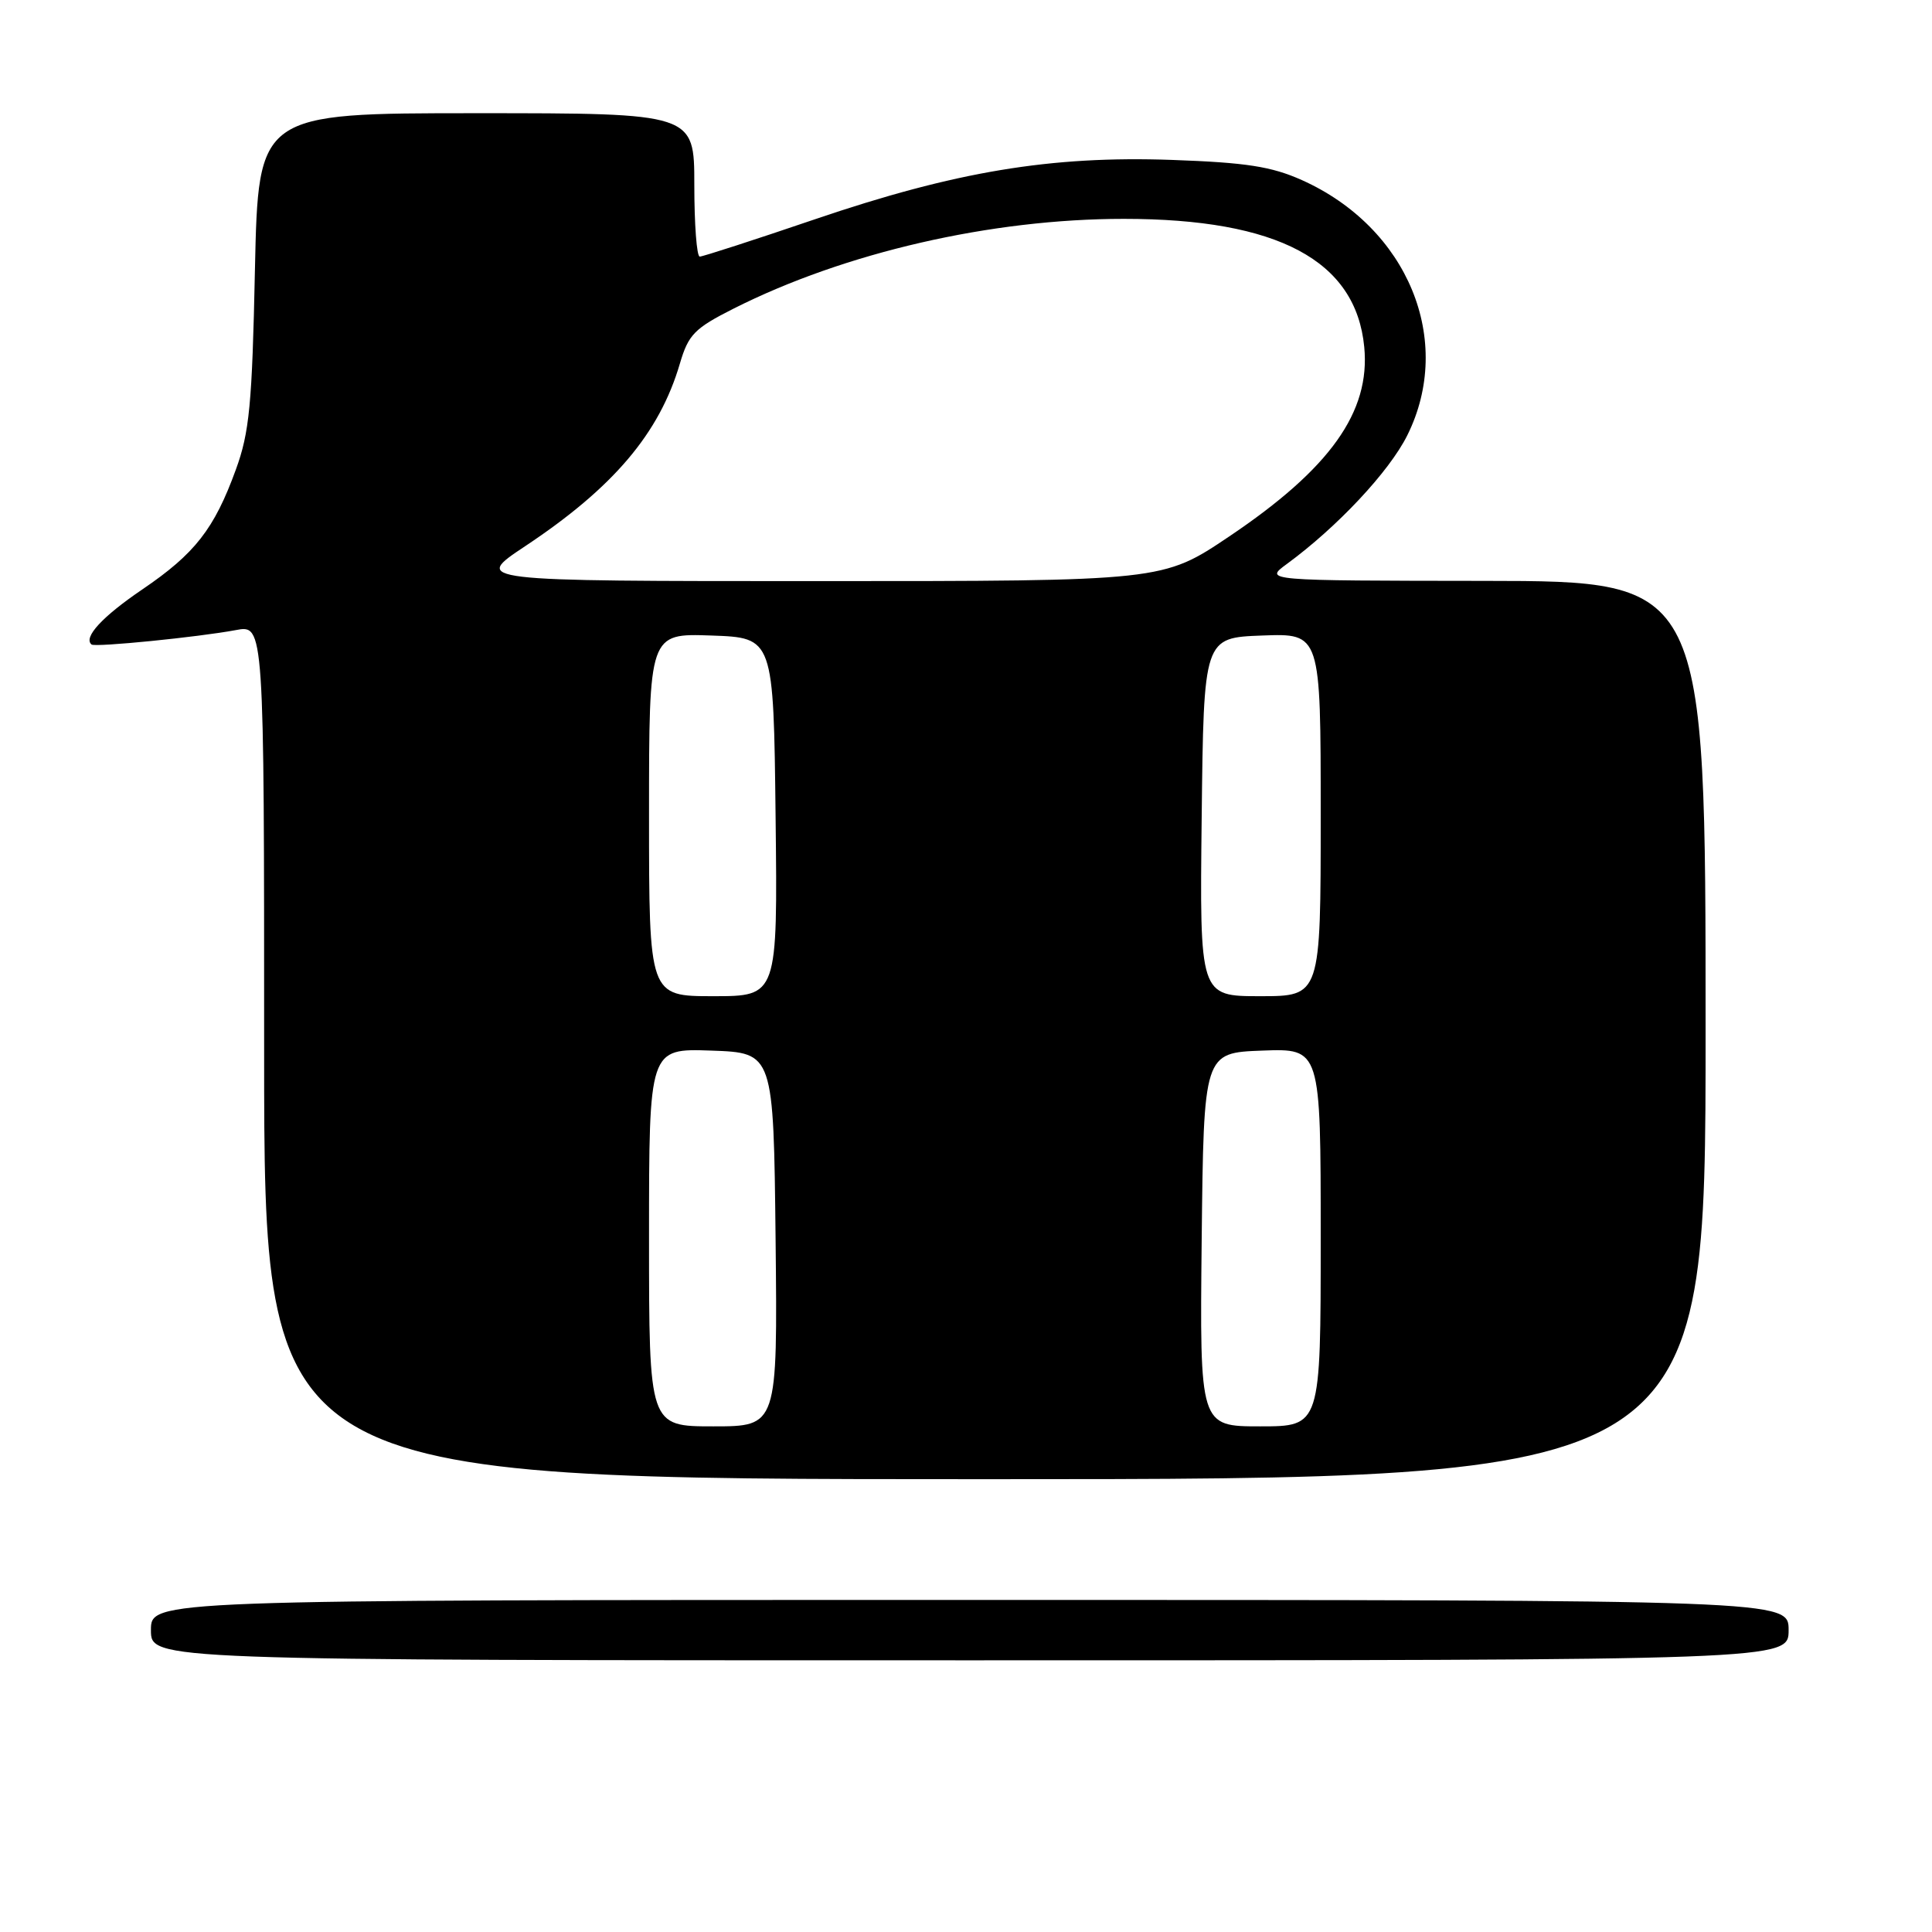 <?xml version="1.0" encoding="UTF-8" standalone="no"?>
<!DOCTYPE svg PUBLIC "-//W3C//DTD SVG 1.1//EN" "http://www.w3.org/Graphics/SVG/1.1/DTD/svg11.dtd" >
<svg xmlns="http://www.w3.org/2000/svg" xmlns:xlink="http://www.w3.org/1999/xlink" version="1.1" viewBox="0 0 256 256">
 <g >
 <path fill="currentColor"
d=" M 237.00 216.00 C 237.00 212.00 237.00 212.00 128.50 212.00 C 20.00 212.00 20.00 212.00 20.00 216.00 C 20.00 220.00 20.00 220.00 128.50 220.00 C 237.00 220.00 237.00 220.00 237.00 216.00 Z  M 226.00 136.50 C 226.00 77.00 226.00 77.00 196.75 76.97 C 167.50 76.94 167.50 76.94 170.50 74.74 C 177.18 69.85 184.08 62.49 186.47 57.69 C 192.73 45.12 186.56 30.16 172.50 23.86 C 168.47 22.06 165.14 21.54 155.30 21.19 C 139.23 20.62 126.60 22.72 107.97 29.06 C 99.98 31.78 93.12 34.00 92.72 34.00 C 92.32 34.00 92.00 29.73 92.00 24.50 C 92.00 15.00 92.00 15.00 63.11 15.00 C 34.23 15.00 34.23 15.00 33.78 35.75 C 33.41 53.58 33.05 57.31 31.25 62.23 C 28.39 70.09 25.84 73.36 18.86 78.10 C 13.56 81.70 11.00 84.46 12.13 85.40 C 12.60 85.79 26.30 84.42 31.25 83.49 C 35.00 82.78 35.00 82.78 35.00 139.39 C 35.00 196.00 35.00 196.00 130.50 196.00 C 226.00 196.00 226.00 196.00 226.00 136.50 Z  M 86.00 163.96 C 86.00 138.92 86.00 138.92 94.25 139.21 C 102.50 139.50 102.50 139.50 102.77 164.25 C 103.03 189.00 103.03 189.00 94.52 189.00 C 86.00 189.00 86.00 189.00 86.00 163.96 Z  M 159.23 164.25 C 159.50 139.50 159.50 139.50 167.25 139.21 C 175.00 138.92 175.00 138.92 175.00 163.96 C 175.00 189.00 175.00 189.00 166.98 189.00 C 158.97 189.00 158.97 189.00 159.23 164.25 Z  M 86.00 107.96 C 86.00 83.92 86.00 83.92 94.25 84.21 C 102.50 84.50 102.50 84.50 102.77 108.25 C 103.04 132.00 103.04 132.00 94.52 132.00 C 86.00 132.00 86.00 132.00 86.00 107.96 Z  M 159.23 108.25 C 159.50 84.50 159.50 84.50 167.25 84.21 C 175.00 83.92 175.00 83.92 175.00 107.96 C 175.00 132.00 175.00 132.00 166.98 132.00 C 158.96 132.00 158.96 132.00 159.23 108.25 Z  M 69.56 72.39 C 81.28 64.61 87.38 57.42 90.09 48.17 C 91.22 44.33 92.02 43.51 97.21 40.89 C 111.94 33.46 131.32 29.00 148.91 29.00 C 169.33 29.00 179.67 34.51 180.77 45.98 C 181.60 54.59 176.25 62.09 162.88 71.08 C 154.08 77.00 154.08 77.00 108.35 77.00 C 62.63 77.00 62.63 77.00 69.56 72.39 Z "/>
</g>
</svg>